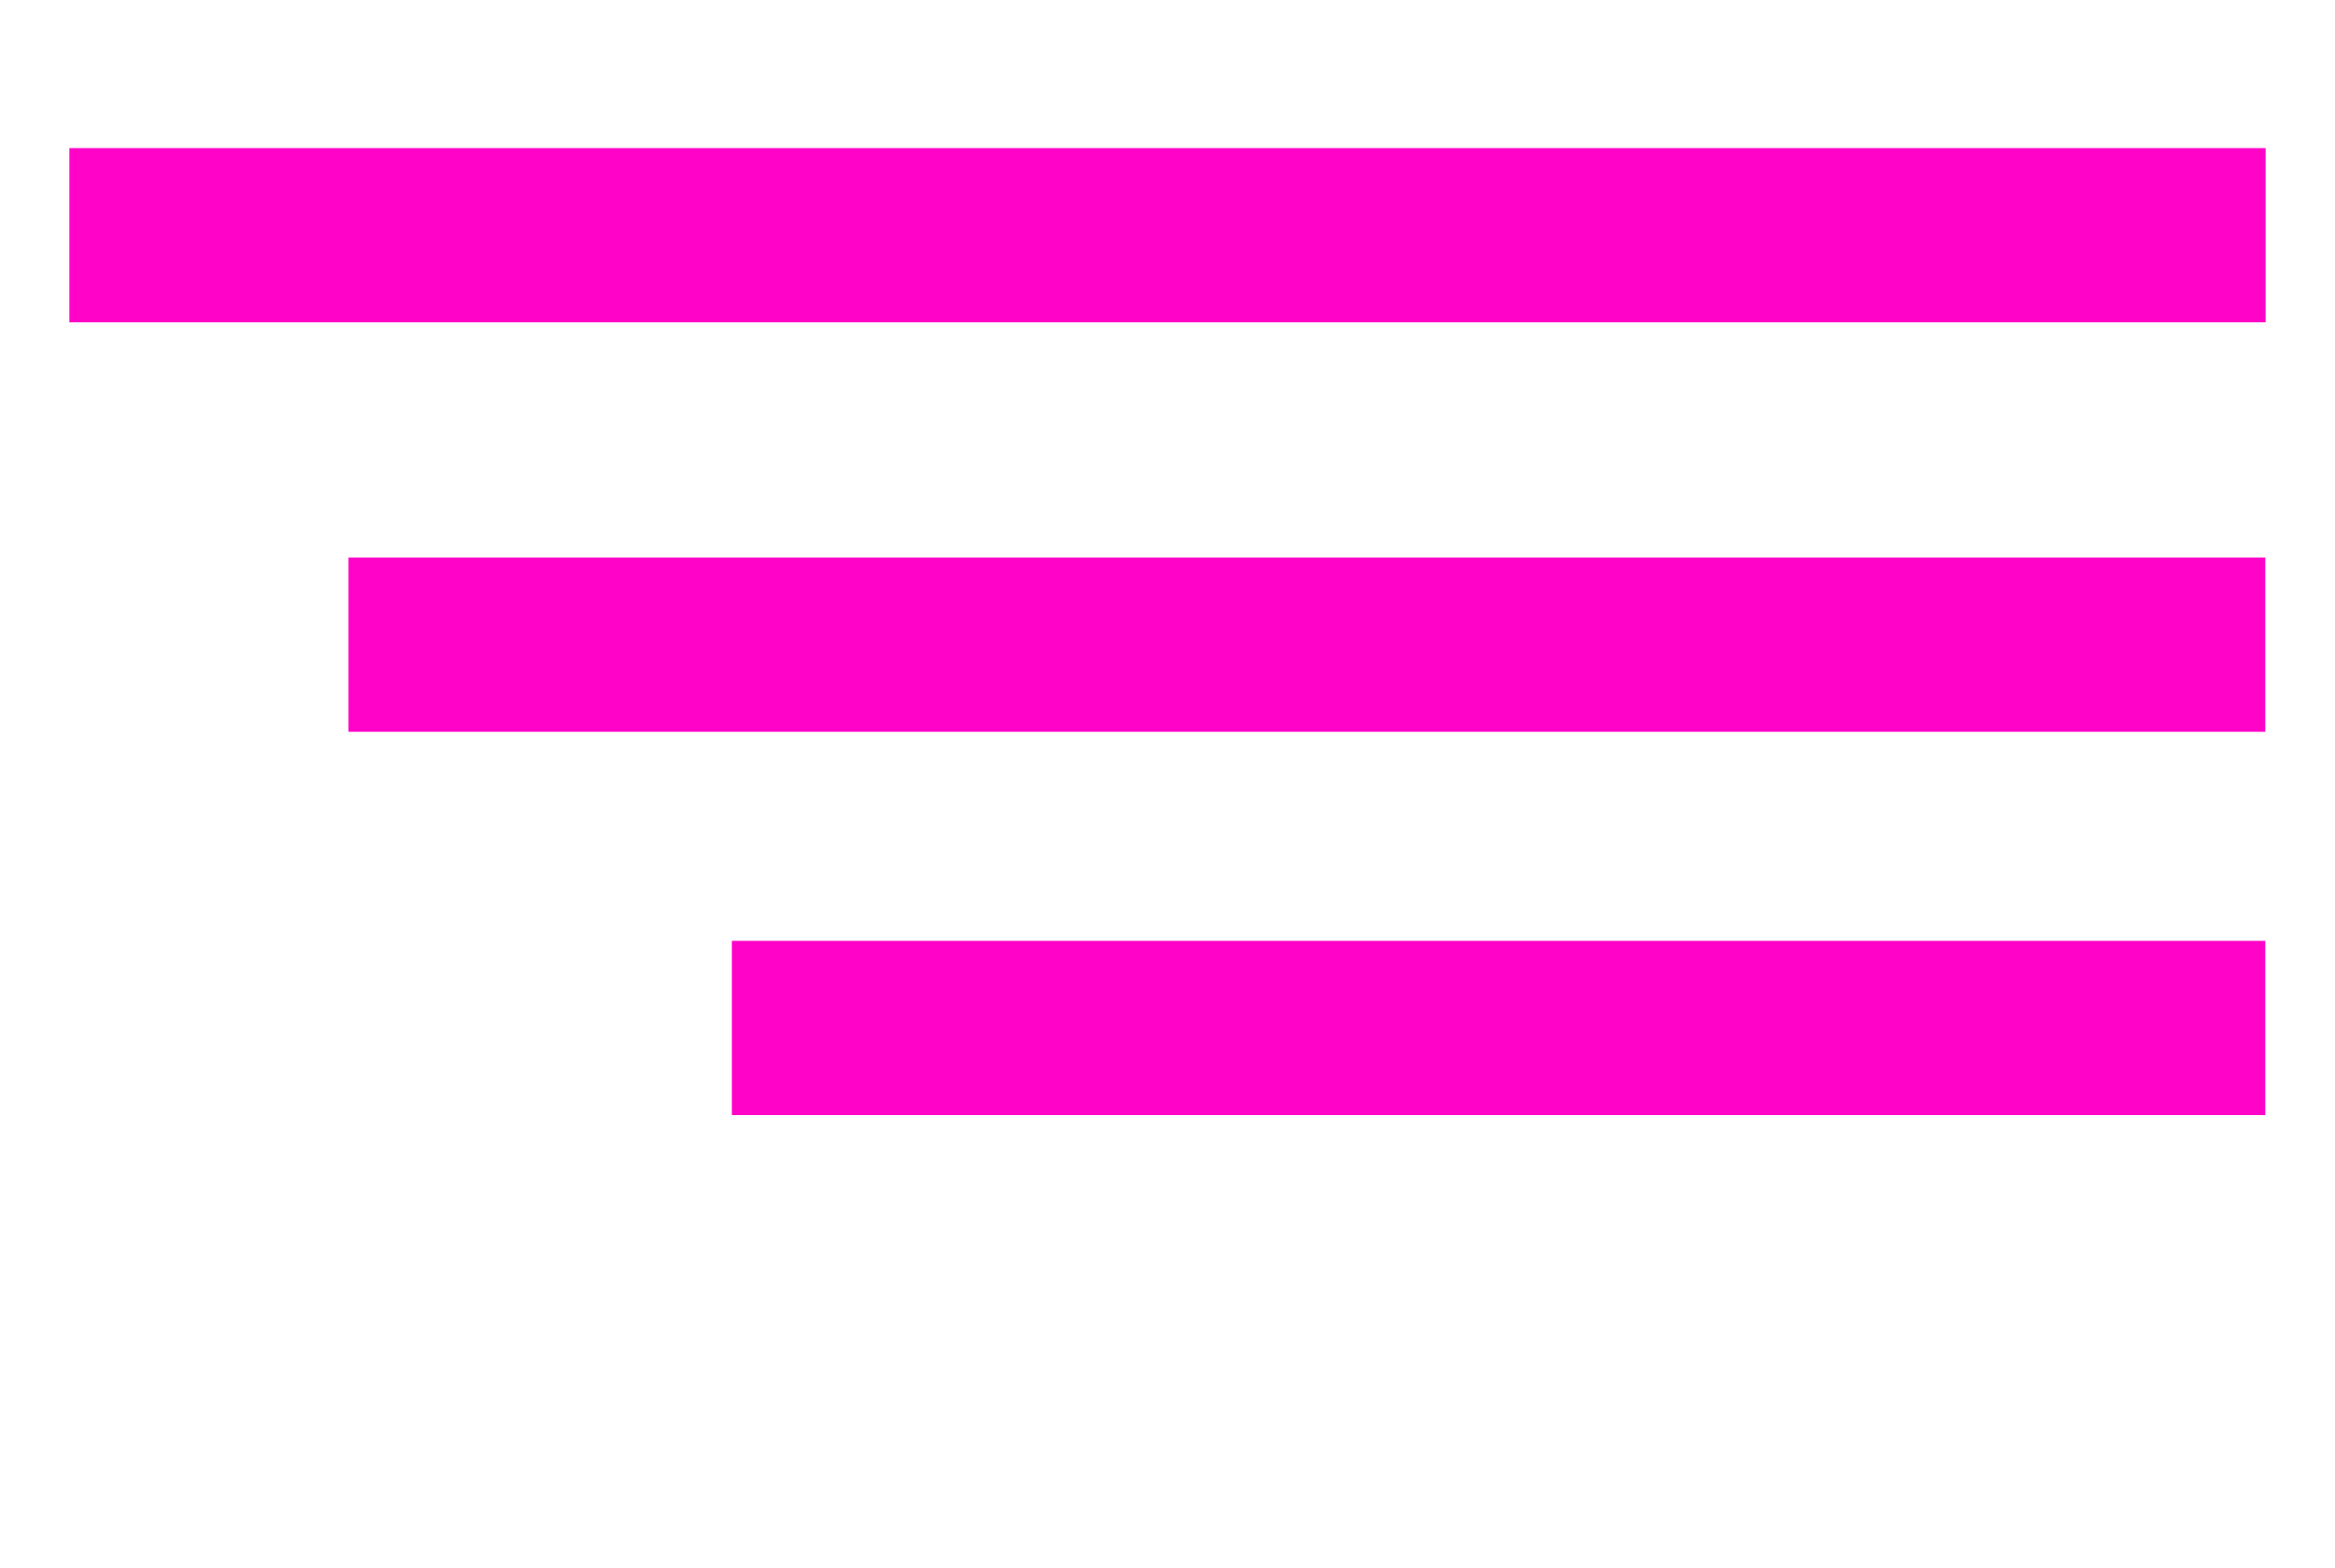 <svg width="67" height="45" viewBox="0 0 67 45" fill="none" xmlns="http://www.w3.org/2000/svg">
<path d="M1.991 6.75H65.009" stroke="#FF03C8" stroke-width="5"/>
<line x1="10" y1="18.5" x2="65" y2="18.5" stroke="#FF03C8" stroke-width="5"/>
<line x1="21" y1="29.5" x2="65" y2="29.5" stroke="#FF03C8" stroke-width="5"/>
</svg>
